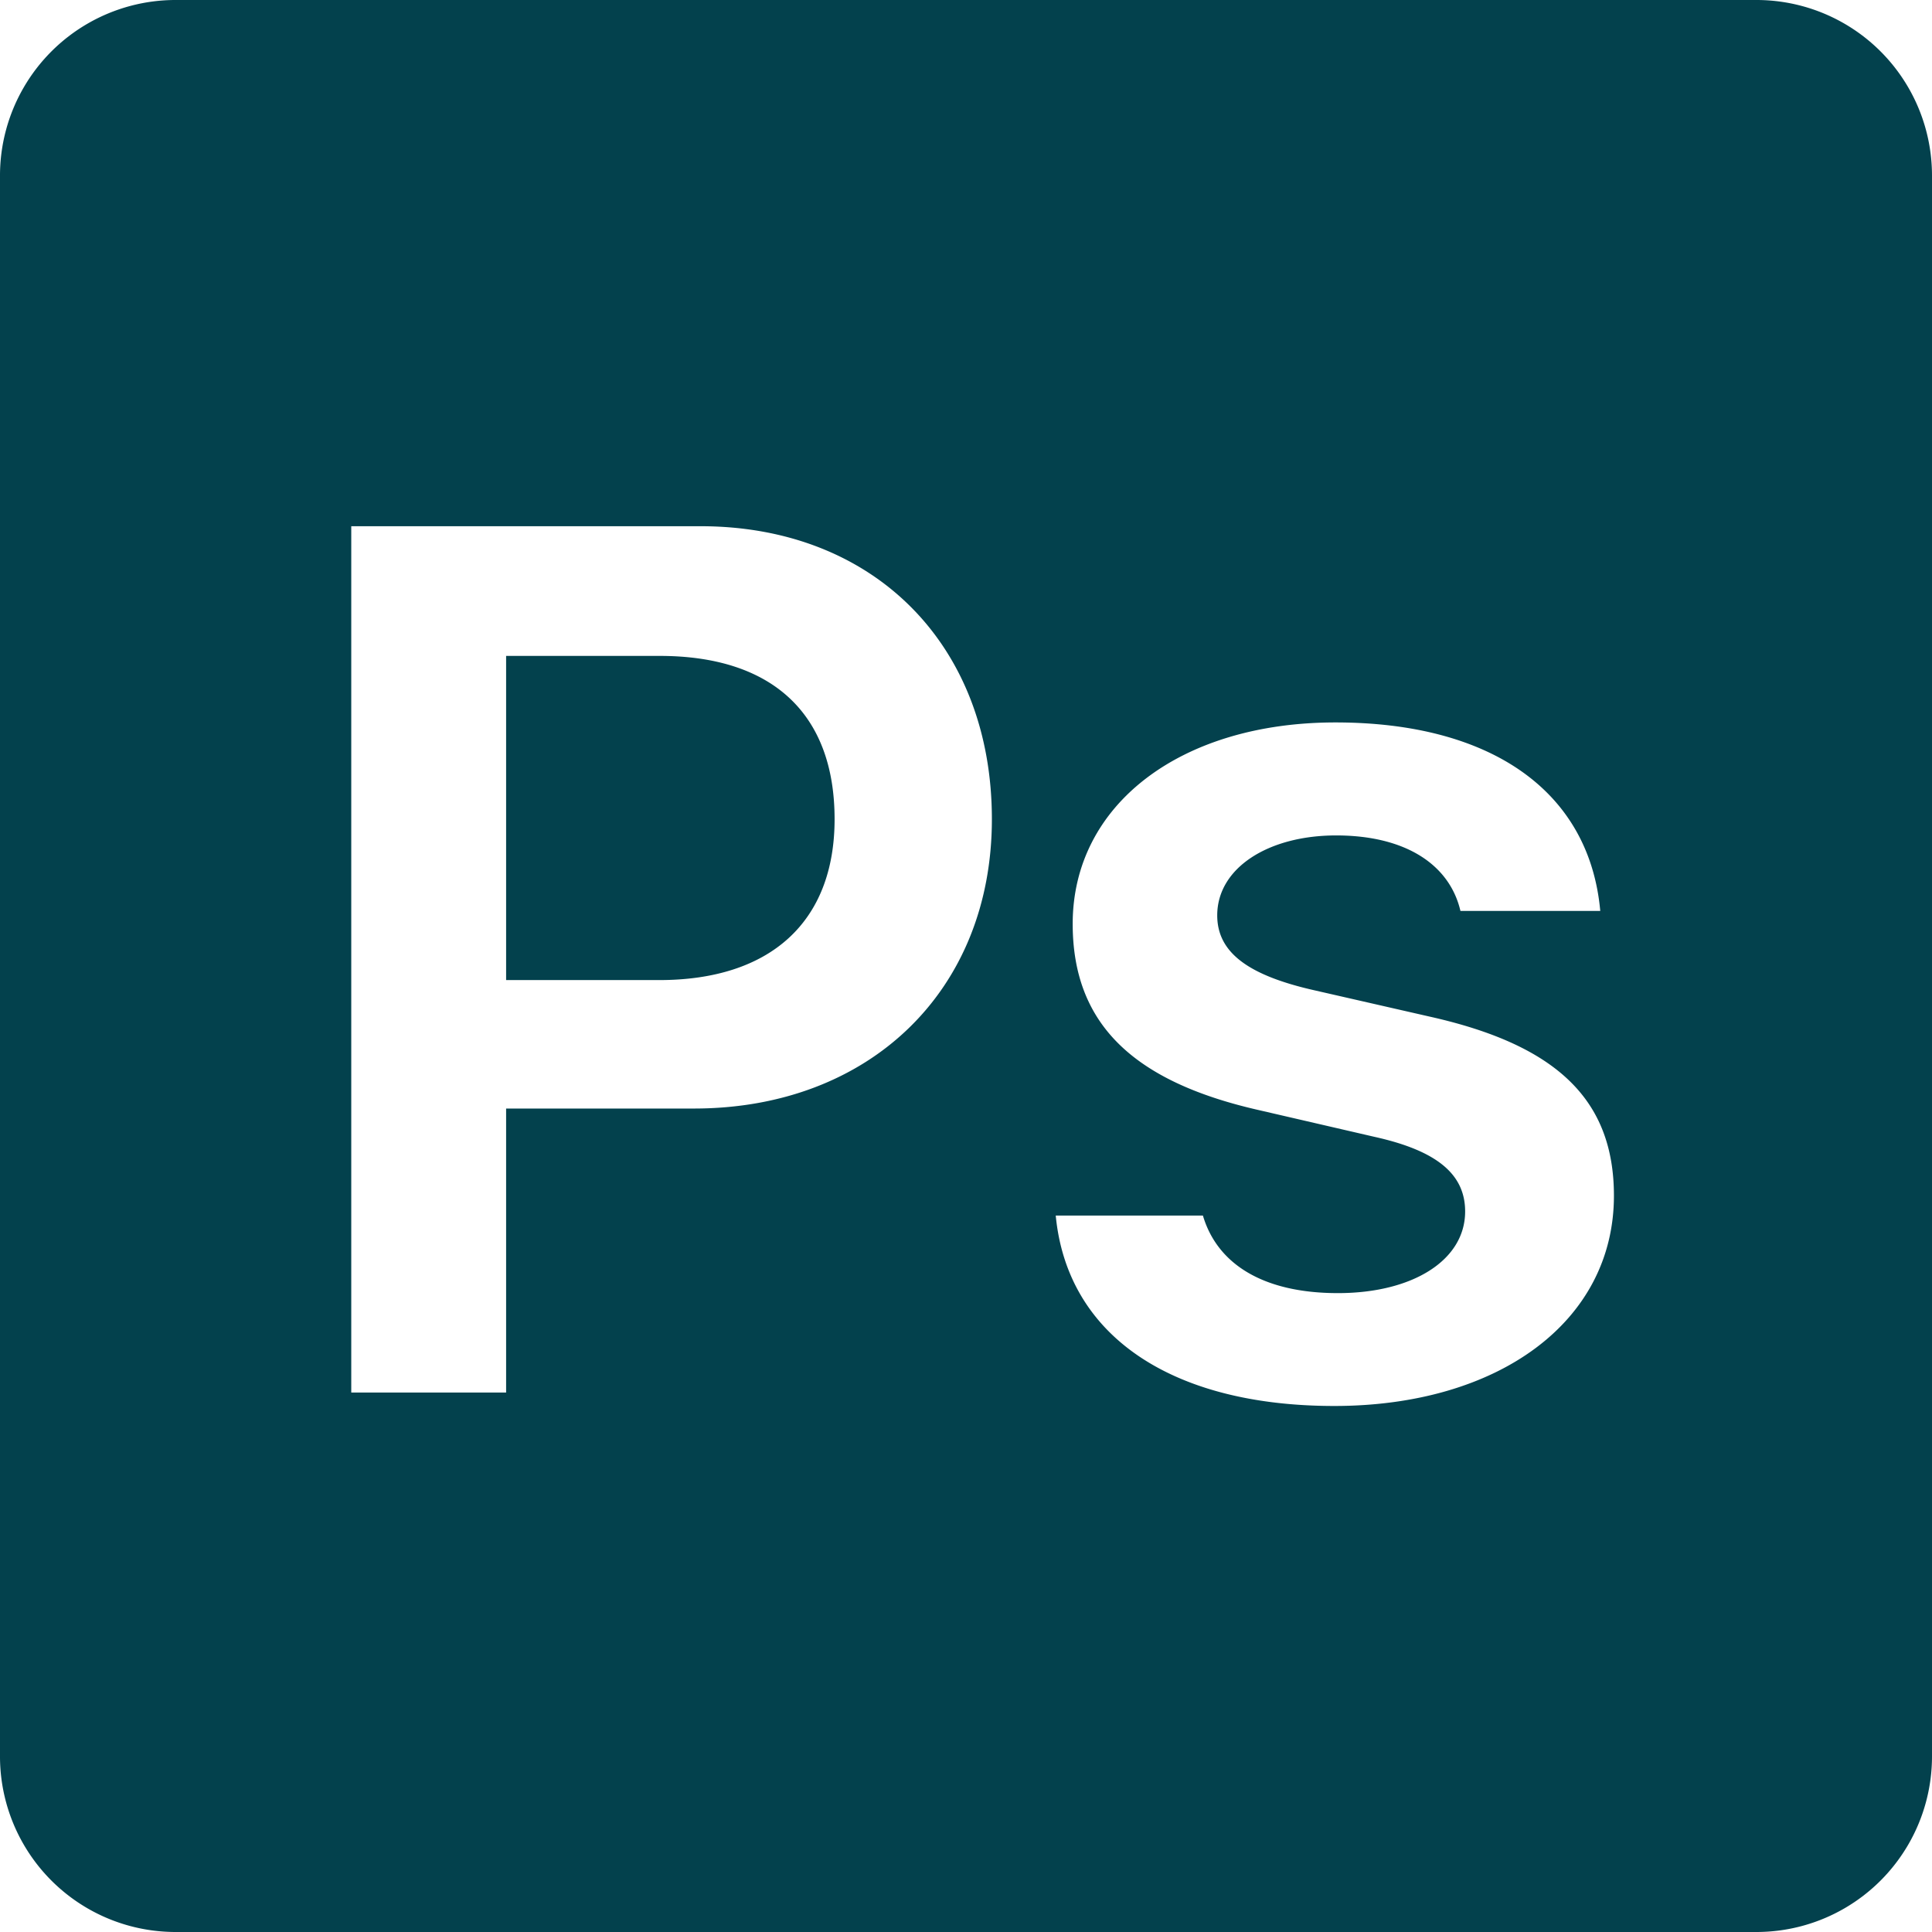 <svg xmlns="http://www.w3.org/2000/svg" width="69.093" height="69.093" viewBox="0 0 69.093 69.093">
  <path id="icons8-adobe-photoshop_1_" data-name="icons8-adobe-photoshop (1)" d="M10.281,4A6.279,6.279,0,0,0,4,10.281V66.812a6.279,6.279,0,0,0,6.281,6.281H66.812a6.279,6.279,0,0,0,6.281-6.281V10.281A6.279,6.279,0,0,0,66.812,4Zm6.281,18.819H29.057c6.184,0,10.415,4.23,10.415,10.477,0,6.14-4.386,10.348-10.655,10.348H22.1V53.8H16.562ZM22.1,27.456V39.05h5.478c3.951,0,6.269-2.061,6.269-5.754,0-3.8-2.259-5.839-6.25-5.839Zm29.658,2.38c5.581,0,9.085,2.47,9.471,6.741h-5c-.386-1.652-1.957-2.7-4.447-2.7-2.425,0-4.251,1.163-4.251,2.859,0,1.332,1.116,2.147,3.478,2.68l4.14.945c4.488,1.008,6.569,2.943,6.569,6.4,0,4.513-4.144,7.52-10,7.52s-9.553-2.538-9.962-6.809h5.263c.515,1.74,2.164,2.773,4.827,2.773,2.682,0,4.551-1.18,4.551-2.92,0-1.332-1.006-2.172-3.239-2.668l-4.165-.963c-4.51-1.03-6.631-3.113-6.631-6.655C42.362,32.779,46.219,29.836,51.759,29.836Z" transform="translate(-4 -4)" fill="#03414d"/>
</svg>
